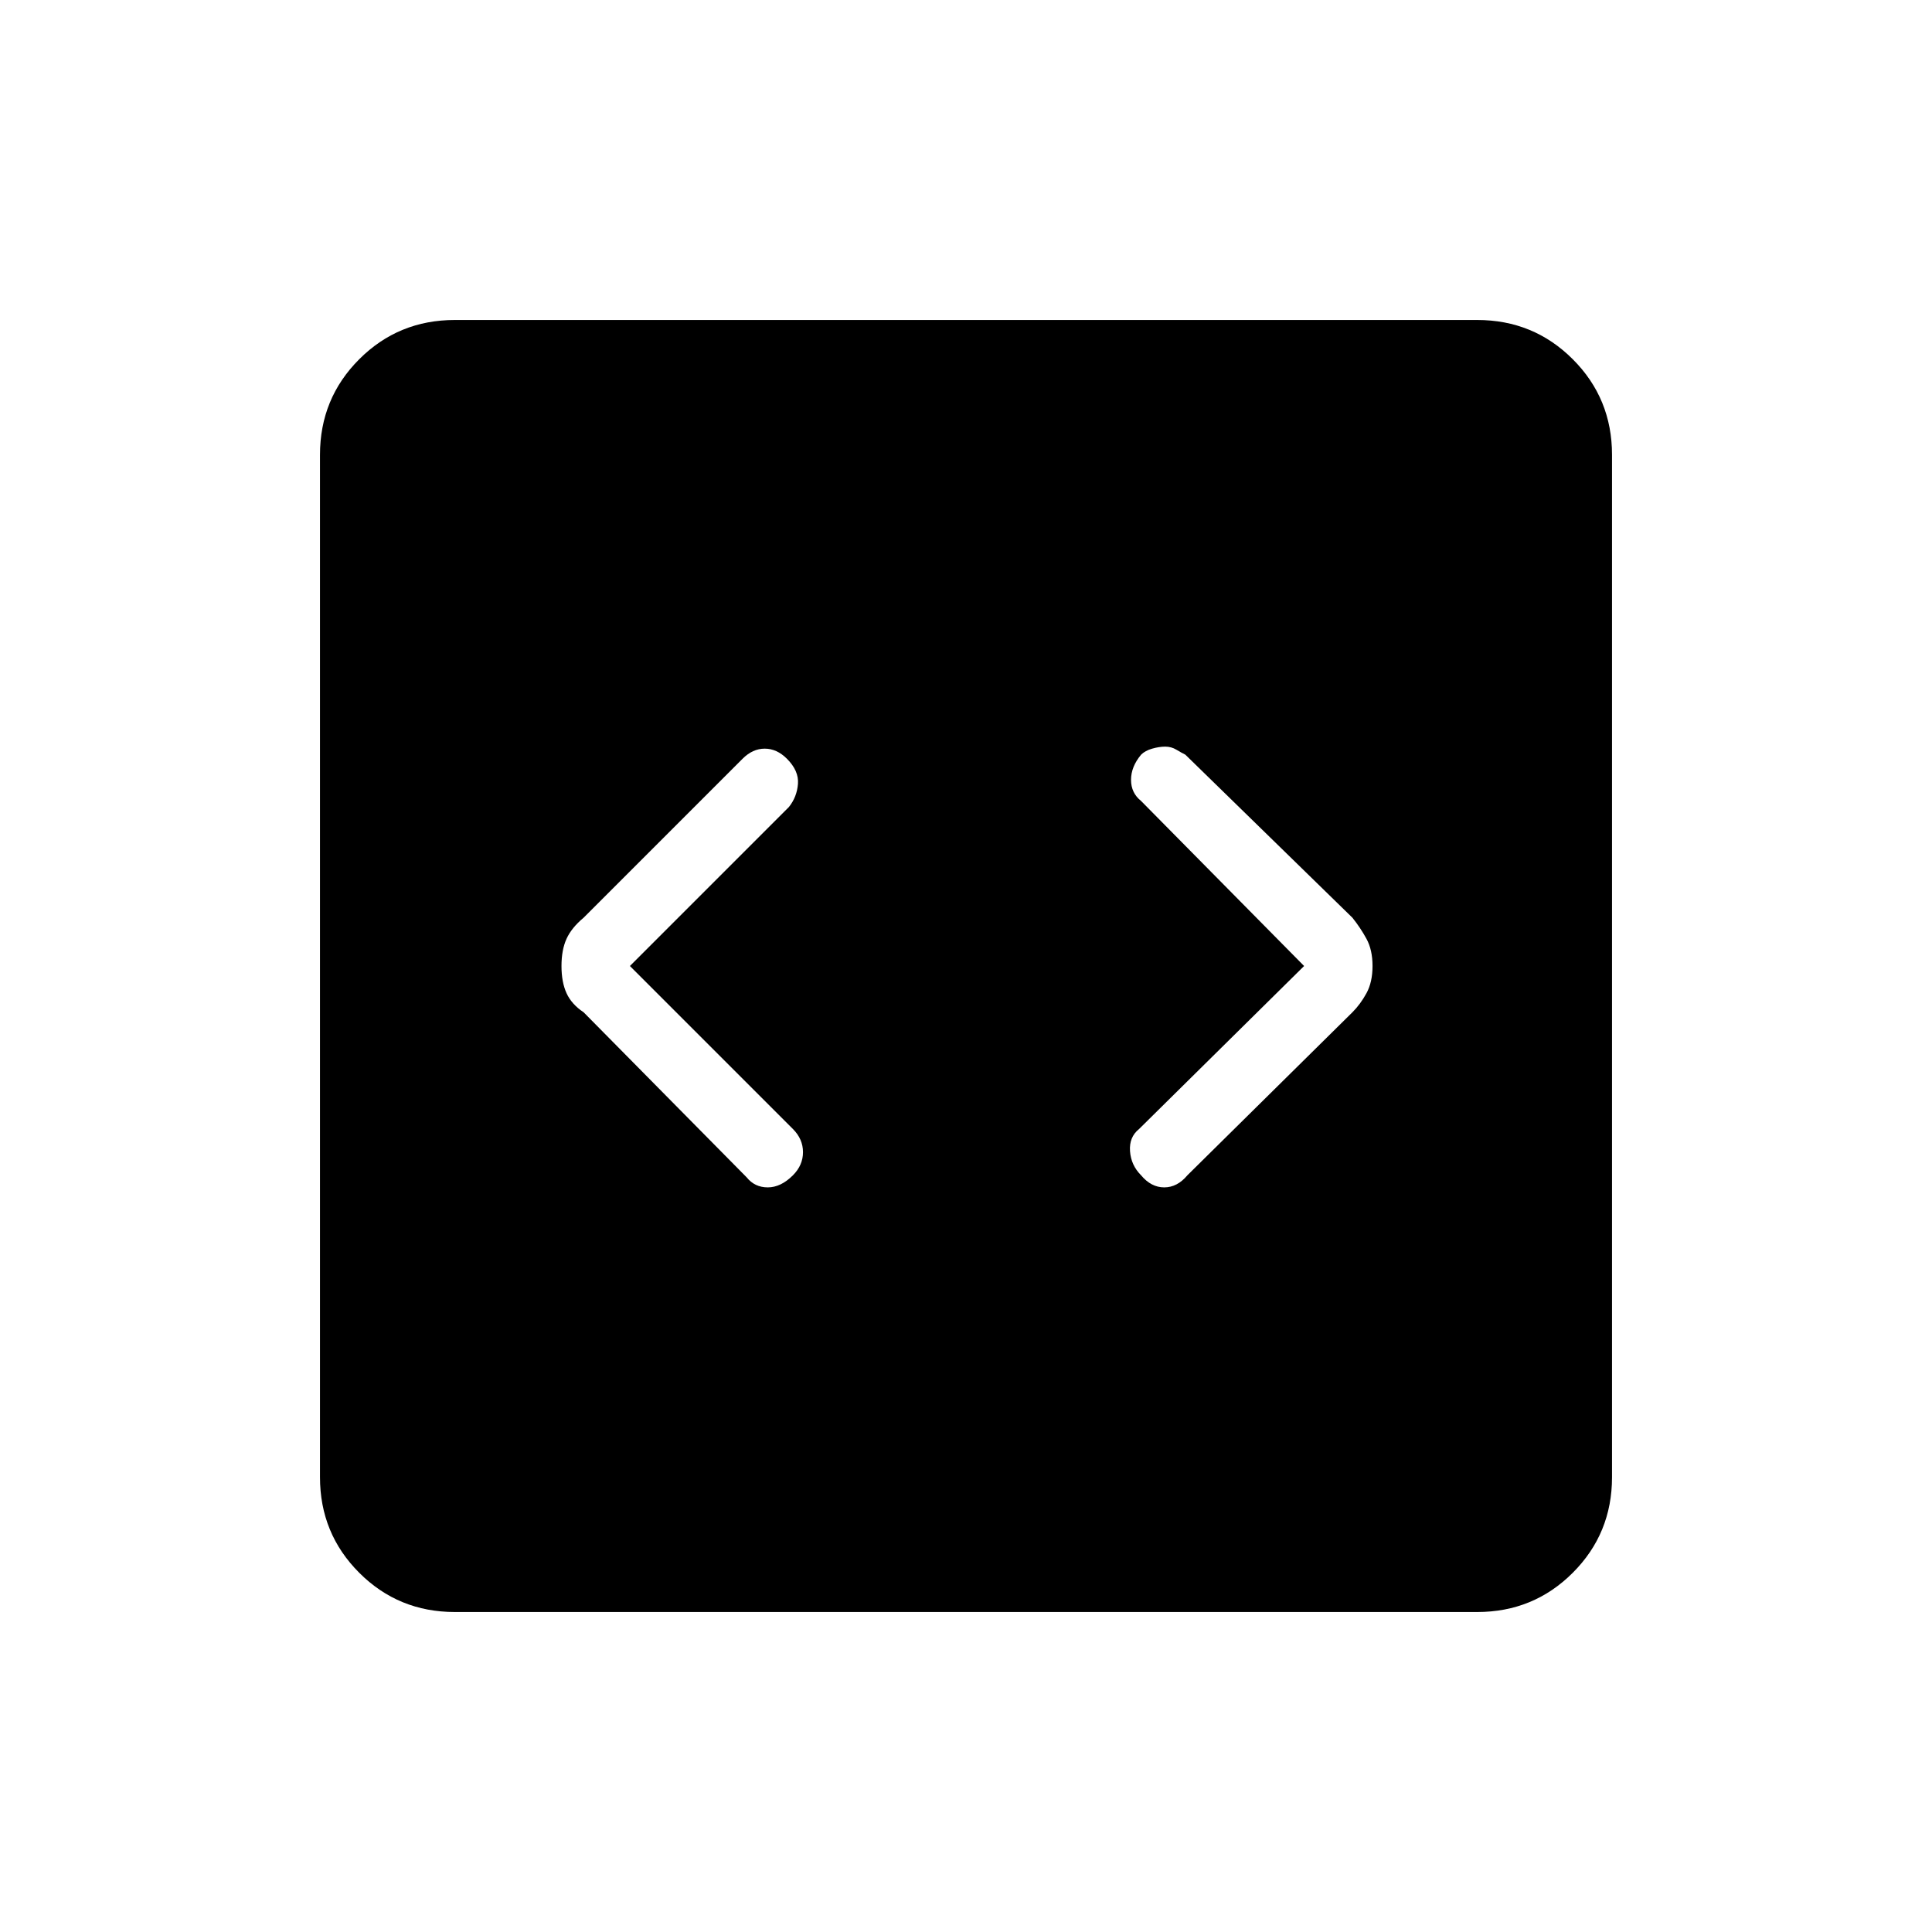 <svg xmlns="http://www.w3.org/2000/svg" height="48" width="48"><path d="m15.65 24 3.95-3.95q.2-.25.225-.575.025-.325-.275-.625-.25-.25-.55-.25-.3 0-.55.25L14.5 22.8q-.3.25-.425.525T13.95 24q0 .4.125.675t.425.475l4.05 4.1q.2.25.525.25t.625-.3q.25-.25.25-.575 0-.325-.25-.575Zm16.75 0-4.1 4.05q-.25.2-.225.55.025.35.275.6.25.3.575.3.325 0 .575-.3l4.1-4.05q.2-.2.35-.475.15-.275.15-.675t-.15-.675q-.15-.275-.35-.525l-4.15-4.05q-.1-.05-.225-.125t-.275-.075q-.15 0-.325.05-.175.05-.275.15-.25.3-.25.625t.25.525ZM11.3 40.05q-1.4 0-2.375-.975Q7.95 38.1 7.95 36.7V11.3q0-1.4.975-2.375Q9.9 7.95 11.3 7.95h25.4q1.4 0 2.375.975.975.975.975 2.375v25.4q0 1.4-.975 2.375-.975.975-2.375.975Z"/></svg>